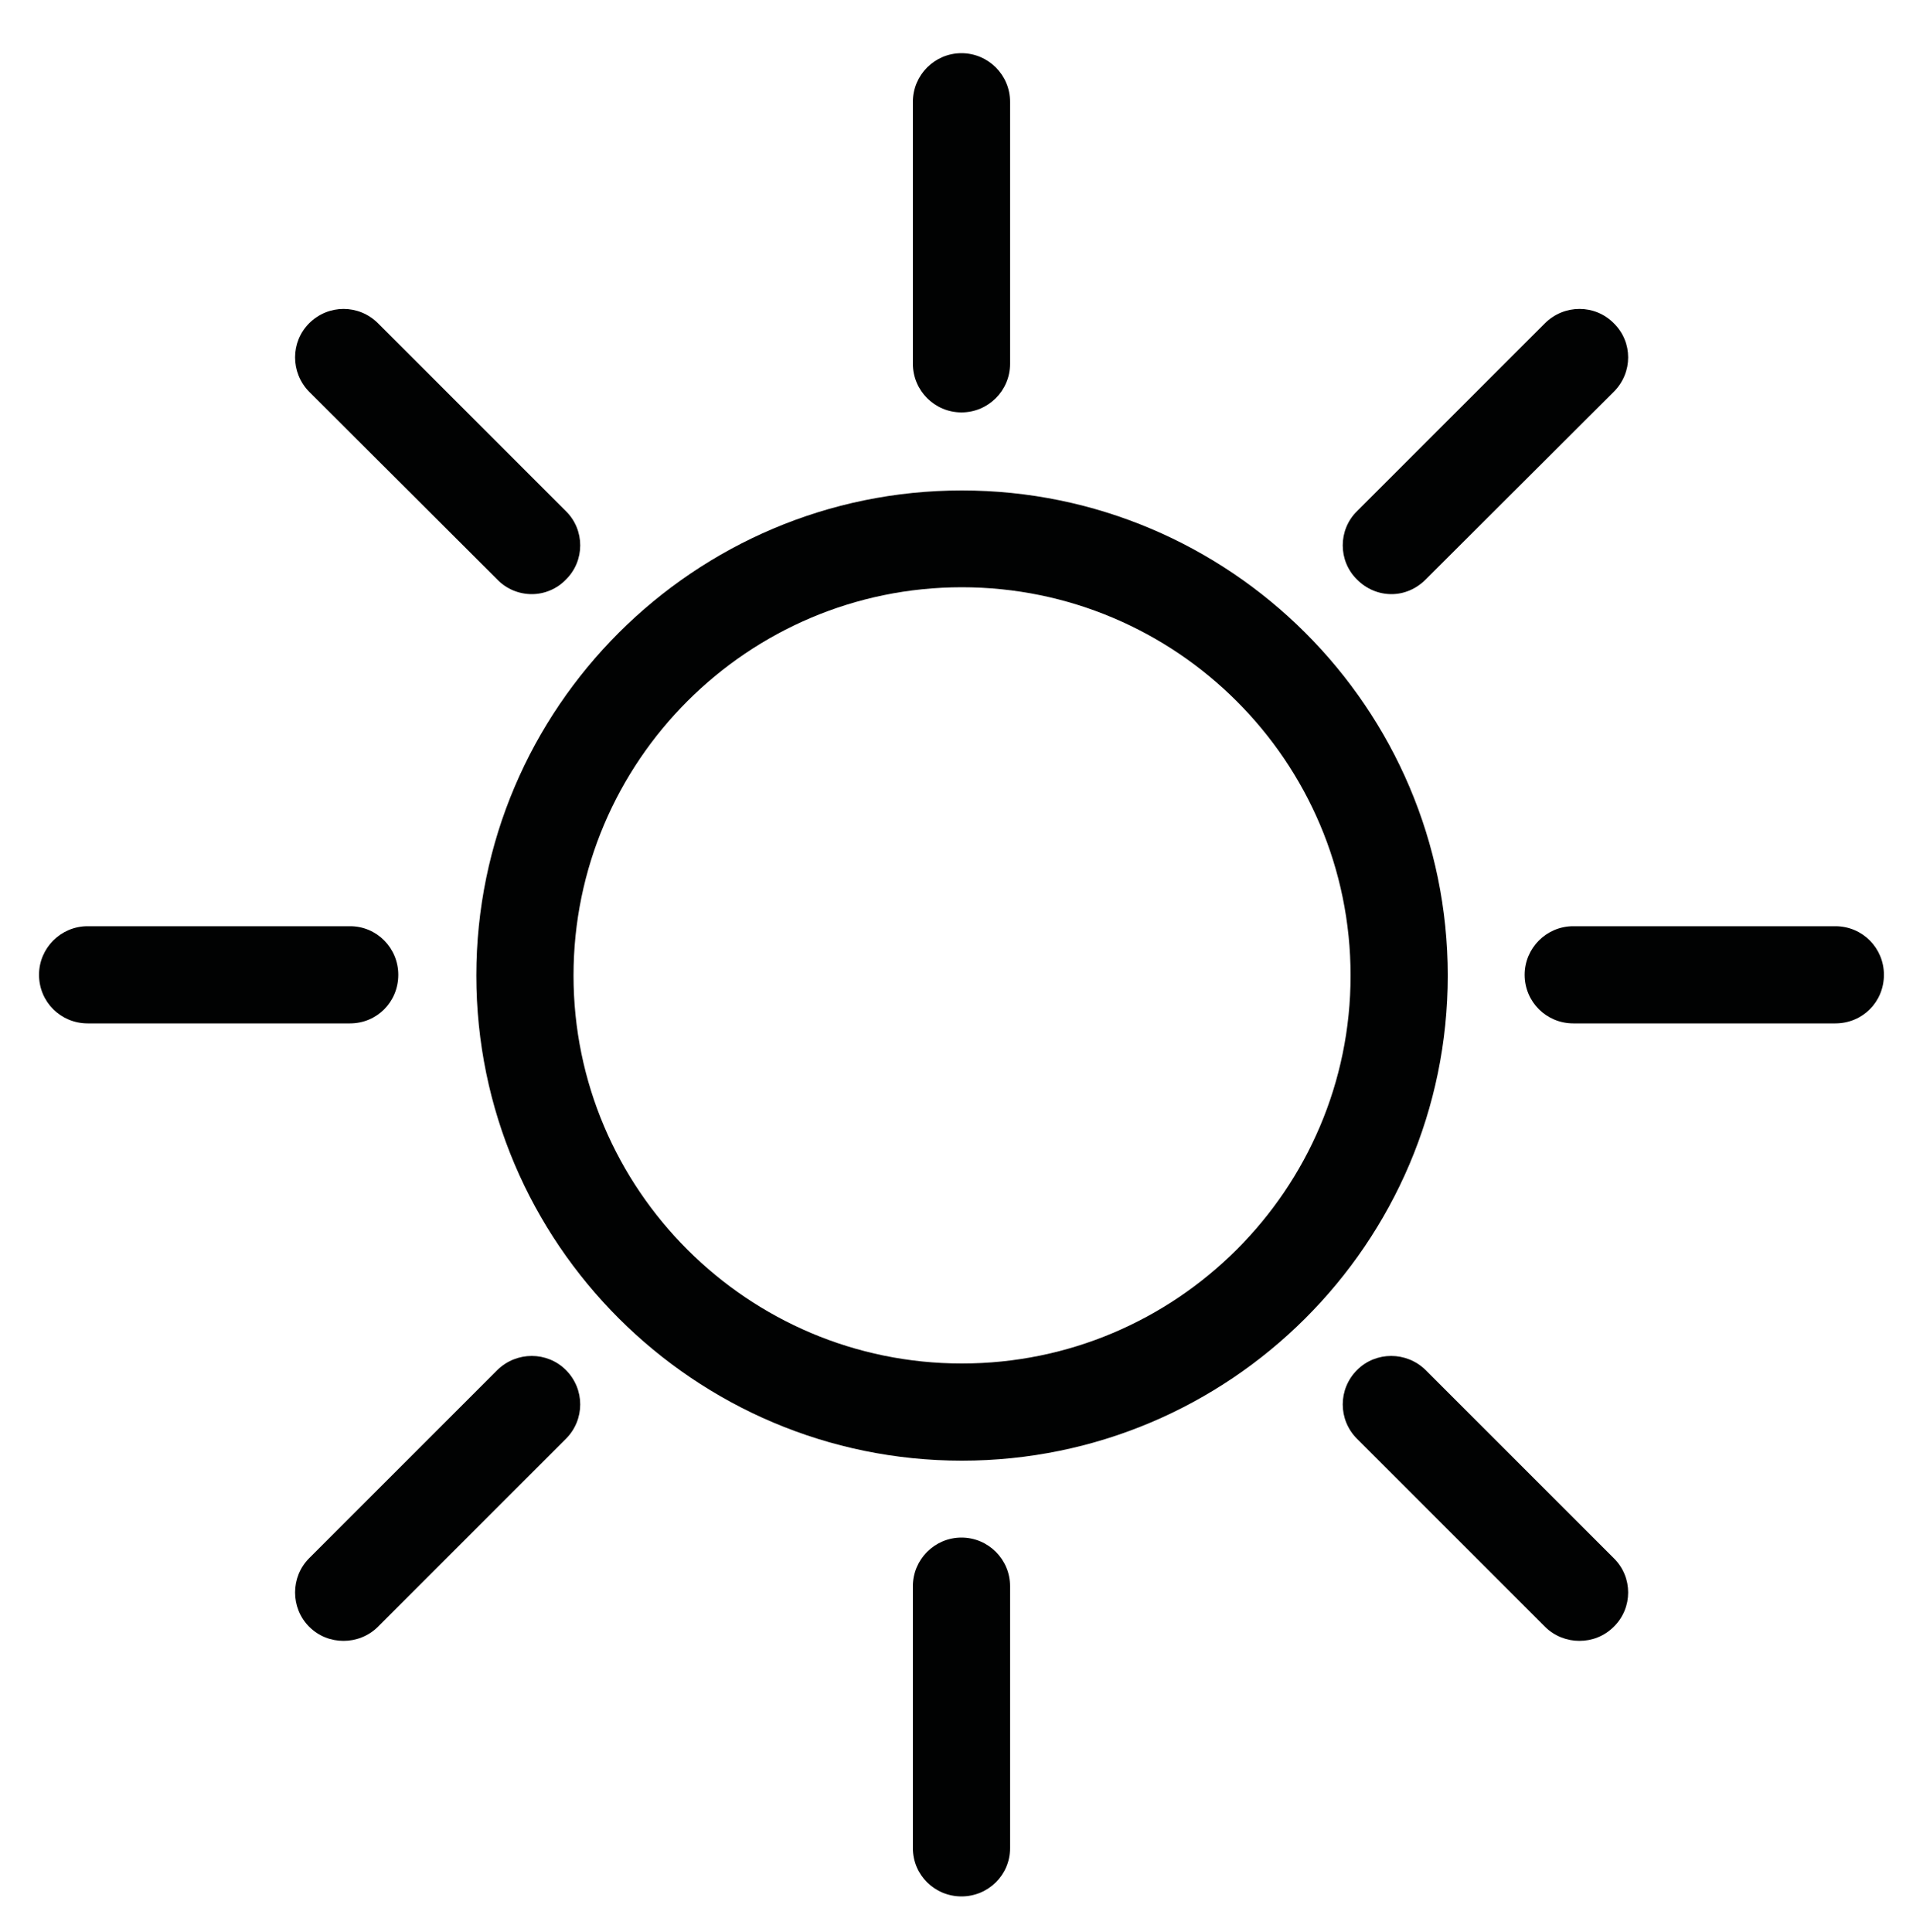 <?xml version="1.0" encoding="UTF-8"?>
<!DOCTYPE svg PUBLIC "-//W3C//DTD SVG 1.1//EN" "http://www.w3.org/Graphics/SVG/1.1/DTD/svg11.dtd">
<svg version="1.2" width="50mm" height="50.5mm" viewBox="0 0 5000 5050" preserveAspectRatio="xMidYMid" fill-rule="evenodd" stroke-width="28.222" stroke-linejoin="round" xmlns="http://www.w3.org/2000/svg" xmlns:ooo="http://xml.openoffice.org/svg/export" xmlns:xlink="http://www.w3.org/1999/xlink" xmlns:presentation="http://sun.com/xmlns/staroffice/presentation" xmlns:smil="http://www.w3.org/2001/SMIL20/" xmlns:anim="urn:oasis:names:tc:opendocument:xmlns:animation:1.0" xml:space="preserve">
 <defs class="ClipPathGroup">
  <clipPath id="presentation_clip_path" clipPathUnits="userSpaceOnUse">
   <rect x="0" y="0" width="5000" height="5050"/>
  </clipPath>
  <clipPath id="presentation_clip_path_shrink" clipPathUnits="userSpaceOnUse">
   <rect x="5" y="5" width="4990" height="5040"/>
  </clipPath>
 </defs>
 <defs class="TextShapeIndex">
  <g ooo:slide="id1" ooo:id-list="id3 id4 id5 id6 id7 id8 id9 id10 id11 id12"/>
 </defs>
 <defs class="EmbeddedBulletChars">
  <g id="bullet-char-template(57356)" transform="scale(0,-0)">
   <path d="M 580,1141 L 1163,571 580,0 -4,571 580,1141 Z"/>
  </g>
  <g id="bullet-char-template(57354)" transform="scale(0,-0)">
   <path d="M 8,1128 L 1137,1128 1137,0 8,0 8,1128 Z"/>
  </g>
  <g id="bullet-char-template(10146)" transform="scale(0,-0)">
   <path d="M 174,0 L 602,739 174,1481 1456,739 174,0 Z M 1358,739 L 309,1346 659,739 1358,739 Z"/>
  </g>
  <g id="bullet-char-template(10132)" transform="scale(0,-0)">
   <path d="M 2015,739 L 1276,0 717,0 1260,543 174,543 174,936 1260,936 717,1481 1274,1481 2015,739 Z"/>
  </g>
  <g id="bullet-char-template(10007)" transform="scale(0,-0)">
   <path d="M 0,-2 C -7,14 -16,27 -25,37 L 356,567 C 262,823 215,952 215,954 215,979 228,992 255,992 264,992 276,990 289,987 310,991 331,999 354,1012 L 381,999 492,748 772,1049 836,1024 860,1049 C 881,1039 901,1025 922,1006 886,937 835,863 770,784 769,783 710,716 594,584 L 774,223 C 774,196 753,168 711,139 L 727,119 C 717,90 699,76 672,76 641,76 570,178 457,381 L 164,-76 C 142,-110 111,-127 72,-127 30,-127 9,-110 8,-76 1,-67 -2,-52 -2,-32 -2,-23 -1,-13 0,-2 Z"/>
  </g>
  <g id="bullet-char-template(10004)" transform="scale(0,-0)">
   <path d="M 285,-33 C 182,-33 111,30 74,156 52,228 41,333 41,471 41,549 55,616 82,672 116,743 169,778 240,778 293,778 328,747 346,684 L 369,508 C 377,444 397,411 428,410 L 1163,1116 C 1174,1127 1196,1133 1229,1133 1271,1133 1292,1118 1292,1087 L 1292,965 C 1292,929 1282,901 1262,881 L 442,47 C 390,-6 338,-33 285,-33 Z"/>
  </g>
  <g id="bullet-char-template(9679)" transform="scale(0,-0)">
   <path d="M 813,0 C 632,0 489,54 383,161 276,268 223,411 223,592 223,773 276,916 383,1023 489,1130 632,1184 813,1184 992,1184 1136,1130 1245,1023 1353,916 1407,772 1407,592 1407,412 1353,268 1245,161 1136,54 992,0 813,0 Z"/>
  </g>
  <g id="bullet-char-template(8226)" transform="scale(0,-0)">
   <path d="M 346,457 C 273,457 209,483 155,535 101,586 74,649 74,723 74,796 101,859 155,911 209,963 273,989 346,989 419,989 480,963 531,910 582,859 608,796 608,723 608,648 583,586 532,535 482,483 420,457 346,457 Z"/>
  </g>
  <g id="bullet-char-template(8211)" transform="scale(0,-0)">
   <path d="M -4,459 L 1135,459 1135,606 -4,606 -4,459 Z"/>
  </g>
  <g id="bullet-char-template(61548)" transform="scale(0,-0)">
   <path d="M 173,740 C 173,903 231,1043 346,1159 462,1274 601,1332 765,1332 928,1332 1067,1274 1183,1159 1299,1043 1357,903 1357,740 1357,577 1299,437 1183,322 1067,206 928,148 765,148 601,148 462,206 346,322 231,437 173,577 173,740 Z"/>
  </g>
 </defs>
 <defs class="TextEmbeddedBitmaps"/>
 <g class="SlideGroup">
  <g>
   <g id="container-id1">
    <g id="id1" class="Slide" clip-path="url(#presentation_clip_path)">
     <g class="Page">
      <g class="com.sun.star.drawing.PolyPolygonShape">
       <g id="id3">
        <rect class="BoundingBox" stroke="none" fill="none" x="0" y="0" width="5001" height="5051"/>
       </g>
      </g>
      <g class="com.sun.star.drawing.ClosedBezierShape">
       <g id="id4">
        <rect class="BoundingBox" stroke="none" fill="none" x="1245" y="1281" width="2540" height="2539"/>
        <path fill="rgb(1,2,2)" stroke="none" d="M 1245,2550 C 1245,1851 1815,1282 2514,1282 3214,1282 3784,1851 3784,2550 3784,3249 3214,3818 2514,3818 1815,3818 1245,3249 1245,2550 Z M 1499,2550 C 1499,3109 1955,3564 2514,3564 3074,3564 3530,3109 3530,2550 3530,1990 3074,1535 2514,1535 1955,1535 1499,1990 1499,2550 Z"/>
       </g>
      </g>
      <g class="com.sun.star.drawing.ClosedBezierShape">
       <g id="id5">
        <rect class="BoundingBox" stroke="none" fill="none" x="2386" y="138" width="256" height="941"/>
        <path fill="rgb(1,2,2)" stroke="none" d="M 2513,1078 C 2443,1078 2386,1021 2386,951 L 2386,266 C 2386,196 2443,139 2513,139 2583,139 2640,196 2640,266 L 2640,951 C 2640,1021 2583,1078 2513,1078 Z"/>
       </g>
      </g>
      <g class="com.sun.star.drawing.ClosedBezierShape">
       <g id="id6">
        <rect class="BoundingBox" stroke="none" fill="none" x="2386" y="4018" width="256" height="941"/>
        <path fill="rgb(1,2,2)" stroke="none" d="M 2513,4957 C 2443,4957 2386,4901 2386,4831 L 2386,4146 C 2386,4076 2443,4019 2513,4019 2583,4019 2640,4076 2640,4146 L 2640,4831 C 2640,4901 2583,4957 2513,4957 Z"/>
       </g>
      </g>
      <g class="com.sun.star.drawing.ClosedBezierShape">
       <g id="id7">
        <rect class="BoundingBox" stroke="none" fill="none" x="102" y="2421" width="941" height="256"/>
        <path fill="rgb(1,2,2)" stroke="none" d="M 915,2675 L 229,2675 C 159,2675 102,2619 102,2548 102,2478 159,2421 229,2421 L 915,2421 C 985,2421 1041,2478 1041,2548 1041,2619 985,2675 915,2675 Z"/>
       </g>
      </g>
      <g class="com.sun.star.drawing.ClosedBezierShape">
       <g id="id8">
        <rect class="BoundingBox" stroke="none" fill="none" x="3984" y="2421" width="941" height="256"/>
        <path fill="rgb(1,2,2)" stroke="none" d="M 4797,2675 L 4112,2675 C 4042,2675 3985,2619 3985,2548 3985,2478 4042,2421 4112,2421 L 4797,2421 C 4868,2421 4924,2478 4924,2548 4924,2619 4868,2675 4797,2675 Z"/>
       </g>
      </g>
      <g class="com.sun.star.drawing.ClosedBezierShape">
       <g id="id9">
        <rect class="BoundingBox" stroke="none" fill="none" x="3509" y="807" width="748" height="747"/>
        <path fill="rgb(1,2,2)" stroke="none" d="M 3547,1515 C 3497,1466 3497,1385 3547,1336 L 4038,845 C 4088,795 4169,795 4218,845 4268,894 4268,974 4218,1024 L 3726,1515 C 3701,1540 3669,1553 3637,1553 3604,1553 3572,1540 3547,1515 Z"/>
       </g>
      </g>
      <g class="com.sun.star.drawing.ClosedBezierShape">
       <g id="id10">
        <rect class="BoundingBox" stroke="none" fill="none" x="770" y="3543" width="748" height="748"/>
        <path fill="rgb(1,2,2)" stroke="none" d="M 808,4252 C 759,4203 759,4122 808,4073 L 1300,3581 C 1350,3532 1430,3532 1479,3581 1529,3631 1529,3711 1479,3761 L 988,4252 C 963,4277 930,4289 898,4289 865,4289 833,4277 808,4252 Z"/>
       </g>
      </g>
      <g class="com.sun.star.drawing.ClosedBezierShape">
       <g id="id11">
        <rect class="BoundingBox" stroke="none" fill="none" x="770" y="807" width="748" height="747"/>
        <path fill="rgb(1,2,2)" stroke="none" d="M 1300,1515 L 808,1024 C 759,974 759,894 808,845 858,795 938,795 988,845 L 1479,1336 C 1529,1385 1529,1466 1479,1515 1455,1540 1422,1553 1390,1553 1357,1553 1324,1540 1300,1515 Z"/>
       </g>
      </g>
      <g class="com.sun.star.drawing.ClosedBezierShape">
       <g id="id12">
        <rect class="BoundingBox" stroke="none" fill="none" x="3509" y="3543" width="748" height="748"/>
        <path fill="rgb(1,2,2)" stroke="none" d="M 4128,4289 C 4096,4289 4063,4277 4038,4252 L 3547,3761 C 3497,3711 3497,3631 3547,3581 3596,3532 3676,3532 3726,3581 L 4218,4073 C 4268,4122 4268,4203 4218,4252 4193,4277 4161,4289 4128,4289 Z"/>
       </g>
      </g>
     </g>
    </g>
   </g>
  </g>
 </g>
</svg>